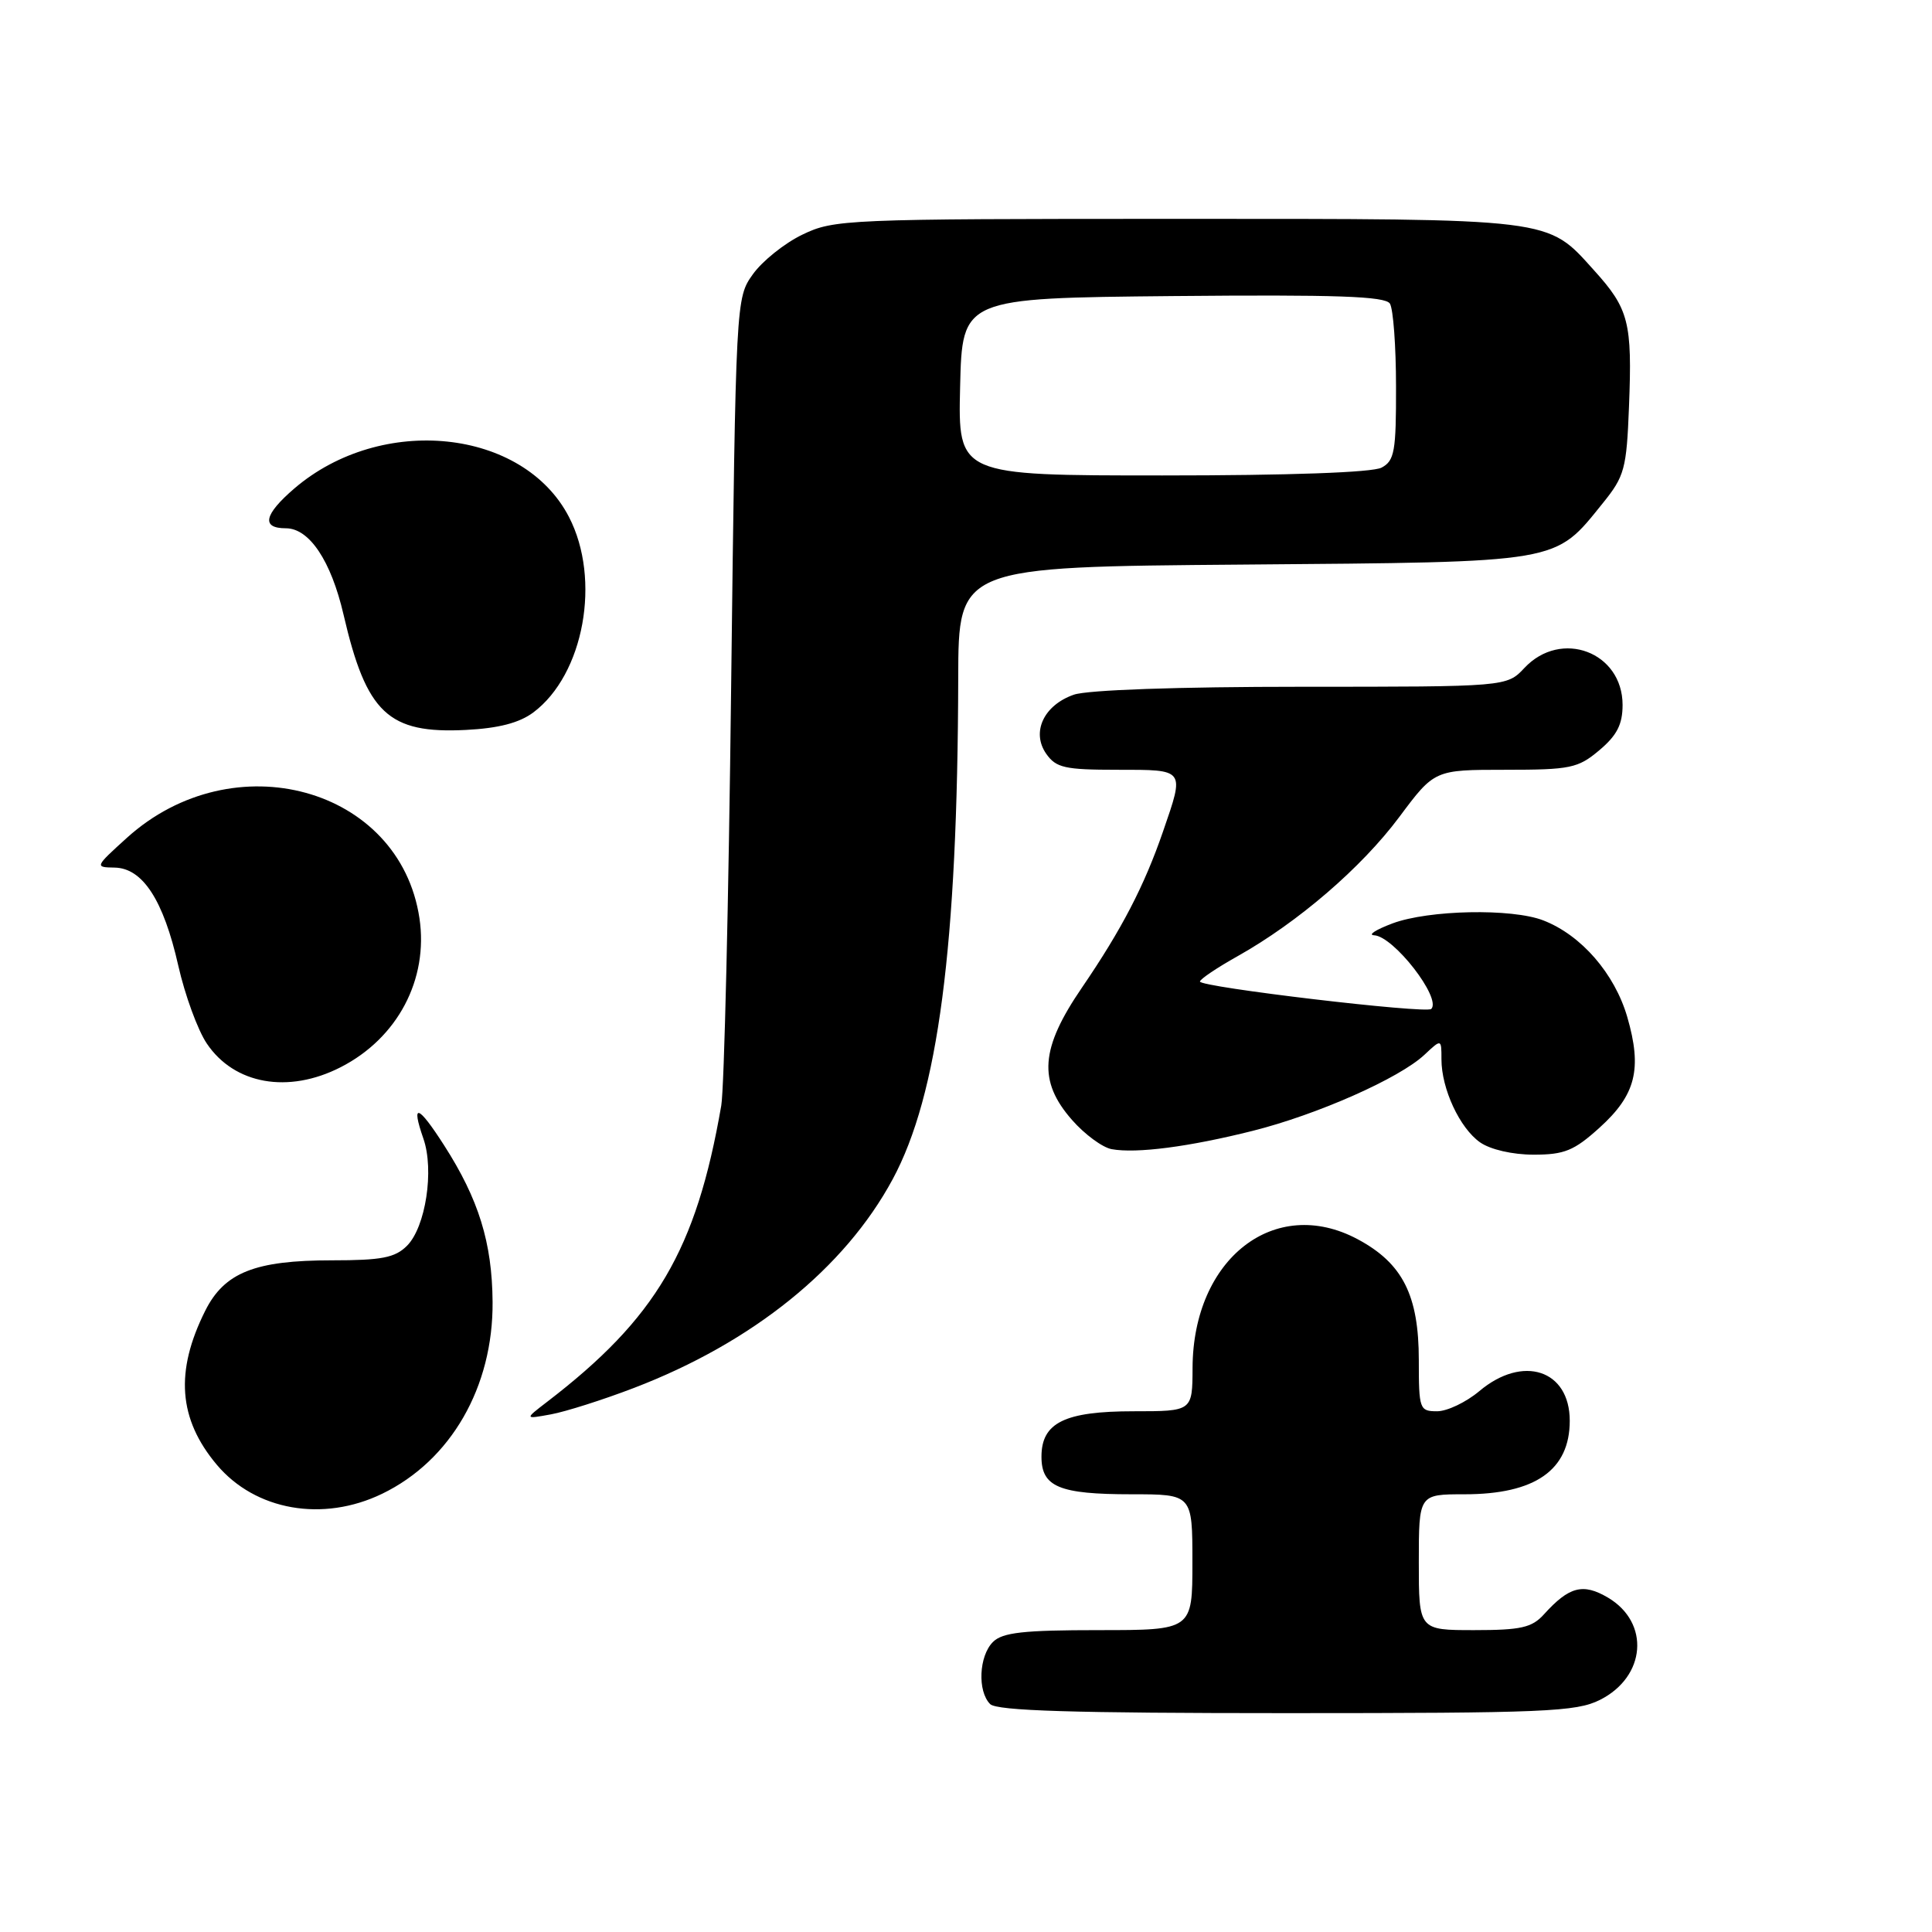 <?xml version="1.0" encoding="UTF-8" standalone="no"?>
<!DOCTYPE svg PUBLIC "-//W3C//DTD SVG 1.1//EN" "http://www.w3.org/Graphics/SVG/1.1/DTD/svg11.dtd" >
<svg xmlns="http://www.w3.org/2000/svg" xmlns:xlink="http://www.w3.org/1999/xlink" version="1.1" viewBox="0 0 256 256">
 <g >
 <path fill="currentColor"
d=" M 211.99 225.25 C 218.11 222.18 218.67 215.01 213.06 211.69 C 209.75 209.74 207.92 210.22 204.58 213.91 C 202.99 215.67 201.53 216.00 195.35 216.00 C 188.00 216.00 188.00 216.00 188.00 207.00 C 188.00 198.00 188.00 198.00 194.05 198.00 C 203.41 198.00 208.00 194.80 208.00 188.26 C 208.00 181.51 201.79 179.47 196.02 184.33 C 194.27 185.80 191.76 187.00 190.42 187.00 C 188.10 187.00 188.00 186.73 188.00 180.23 C 188.00 171.63 185.86 167.39 179.89 164.20 C 168.91 158.34 158.08 166.78 158.02 181.25 C 158.00 187.00 158.00 187.00 150.22 187.00 C 141.07 187.00 138.00 188.51 138.00 193.02 C 138.00 197.02 140.34 198.00 149.93 198.00 C 158.00 198.00 158.00 198.00 158.00 207.00 C 158.00 216.00 158.00 216.00 145.57 216.00 C 135.61 216.00 132.83 216.31 131.57 217.57 C 129.71 219.43 129.50 224.10 131.20 225.80 C 132.09 226.69 142.19 227.00 170.45 227.00 C 204.68 227.00 208.85 226.82 211.99 225.25 Z  M 50.64 197.93 C 59.75 193.52 65.36 183.77 65.27 172.50 C 65.21 164.66 63.43 158.90 58.84 151.75 C 55.39 146.37 54.43 146.06 56.10 150.87 C 57.56 155.04 56.40 162.60 53.93 165.07 C 52.34 166.66 50.57 167.00 43.97 167.00 C 33.79 167.00 29.74 168.61 27.20 173.67 C 23.16 181.73 23.64 188.04 28.73 194.09 C 33.84 200.16 42.79 201.73 50.64 197.93 Z  M 84.00 183.91 C 99.72 177.89 111.91 168.06 118.27 156.28 C 124.32 145.08 126.89 125.42 126.97 89.81 C 127.00 75.11 127.00 75.11 164.75 74.81 C 207.17 74.46 205.91 74.68 212.39 66.66 C 215.26 63.11 215.53 62.13 215.85 53.88 C 216.29 42.70 215.84 40.93 211.22 35.82 C 204.93 28.84 206.20 29.00 155.85 29.00 C 112.06 29.00 110.50 29.07 106.32 31.09 C 103.95 32.23 101.00 34.60 99.76 36.34 C 97.51 39.49 97.50 39.62 96.88 91.00 C 96.55 119.33 95.96 144.30 95.57 146.50 C 92.25 165.66 86.94 174.68 72.47 185.77 C 69.50 188.05 69.50 188.05 73.00 187.41 C 74.92 187.06 79.88 185.49 84.00 183.91 Z  M 166.00 149.84 C 174.56 147.69 185.44 142.87 188.75 139.76 C 191.00 137.65 191.00 137.65 191.00 140.36 C 191.00 144.27 193.42 149.48 196.12 151.37 C 197.48 152.32 200.42 153.00 203.22 153.00 C 207.29 153.00 208.58 152.47 211.93 149.44 C 216.76 145.08 217.62 141.65 215.62 134.75 C 213.94 129.00 209.53 123.91 204.50 121.96 C 200.34 120.34 189.31 120.56 184.50 122.36 C 182.30 123.19 181.21 123.89 182.08 123.93 C 184.66 124.05 191.05 132.28 189.65 133.69 C 188.98 134.35 159.00 130.80 159.00 130.06 C 159.00 129.75 161.24 128.24 163.97 126.71 C 172.01 122.20 180.41 114.96 185.41 108.26 C 190.08 102.00 190.08 102.00 199.47 102.00 C 208.10 102.00 209.09 101.79 211.92 99.41 C 214.25 97.45 215.00 95.99 215.00 93.41 C 215.00 86.40 206.86 83.33 202.00 88.50 C 199.65 91.00 199.65 91.00 172.47 91.00 C 156.08 91.00 144.10 91.42 142.29 92.05 C 138.30 93.44 136.63 97.02 138.63 99.88 C 139.93 101.74 141.10 102.00 148.06 102.00 C 157.09 102.00 156.98 101.85 154.12 110.14 C 151.63 117.38 148.63 123.15 143.36 130.87 C 137.85 138.92 137.52 143.25 142.05 148.40 C 143.72 150.31 146.09 152.05 147.30 152.27 C 150.58 152.87 157.57 151.96 166.00 149.84 Z  M 45.14 141.41 C 52.68 137.56 56.79 129.78 55.58 121.67 C 52.98 104.32 30.92 98.26 16.81 111.02 C 12.57 114.86 12.54 114.92 15.18 114.96 C 18.90 115.02 21.66 119.26 23.62 127.94 C 24.50 131.84 26.20 136.49 27.40 138.27 C 31.04 143.69 38.20 144.96 45.14 141.41 Z  M 70.67 94.40 C 77.38 89.38 79.68 76.78 75.39 68.50 C 69.33 56.79 50.56 54.84 39.02 64.71 C 34.98 68.18 34.58 70.00 37.88 70.00 C 40.99 70.00 43.87 74.32 45.52 81.44 C 48.55 94.51 51.44 97.24 61.74 96.72 C 66.06 96.50 68.81 95.79 70.67 94.40 Z  M 127.22 51.25 C 127.50 39.50 127.50 39.50 155.43 39.23 C 177.11 39.03 183.54 39.25 184.17 40.23 C 184.61 40.93 184.98 45.87 184.98 51.21 C 185.00 59.81 184.78 61.05 183.07 61.96 C 181.87 62.61 170.80 63.00 154.03 63.00 C 126.94 63.00 126.94 63.00 127.22 51.25 Z "/>
</g>
</svg>